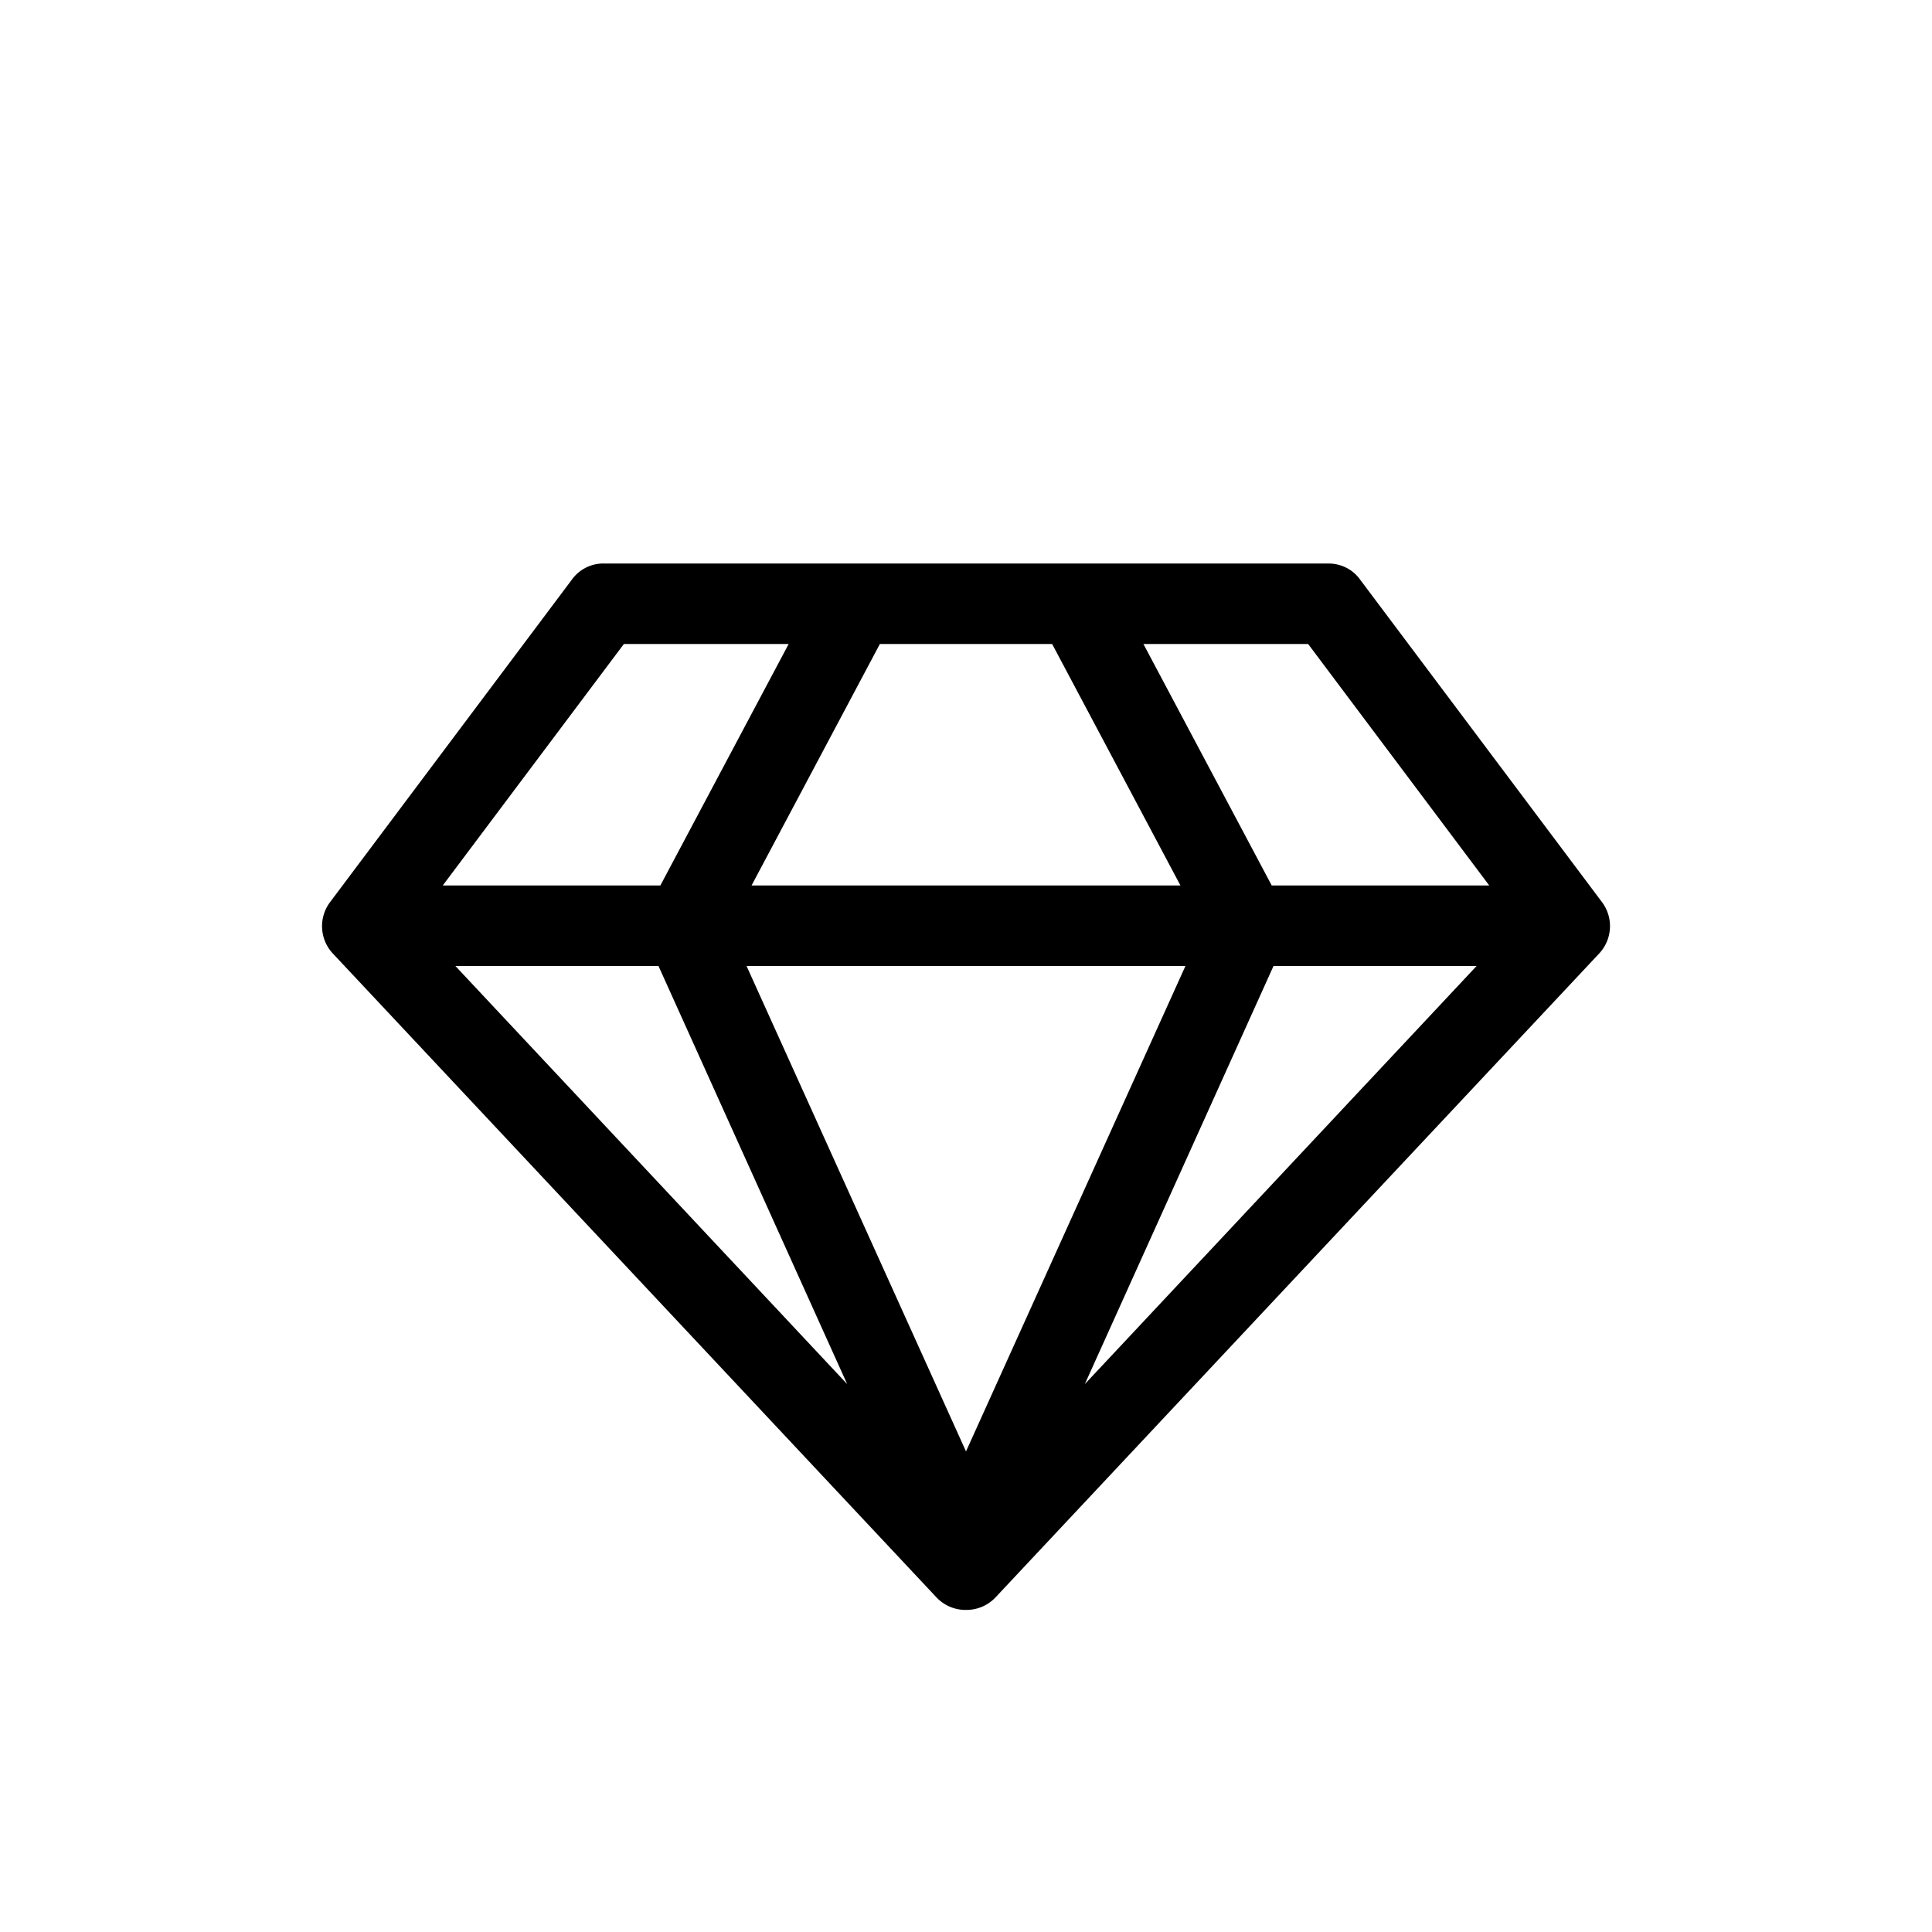 <svg xmlns="http://www.w3.org/2000/svg" width="24" height="24">
    <path fill-rule="evenodd" d="M5.657 12l4.867 5.194L8.18 12H5.657zM12 18.03L14.726 12H9.274L12 18.03zM8.203 11l1.594-3H7.75L5.5 11h2.703zm5.273 6.194L18.343 12H15.82l-2.344 5.194zM9.336 11h5.328L13.07 8h-2.14l-1.594 3zm6.46 0H18.5l-2.25-3h-2.046l1.594 3zm1.102-3.797l3 4a.497.497 0 0 1-.031.64l-7.5 8a.496.496 0 0 1-.367.156.496.496 0 0 1-.367-.156l-7.5-8a.497.497 0 0 1-.03-.64l2.999-4A.482.482 0 0 1 7.5 7h9c.156 0 .304.07.398.203z"/>
</svg>

